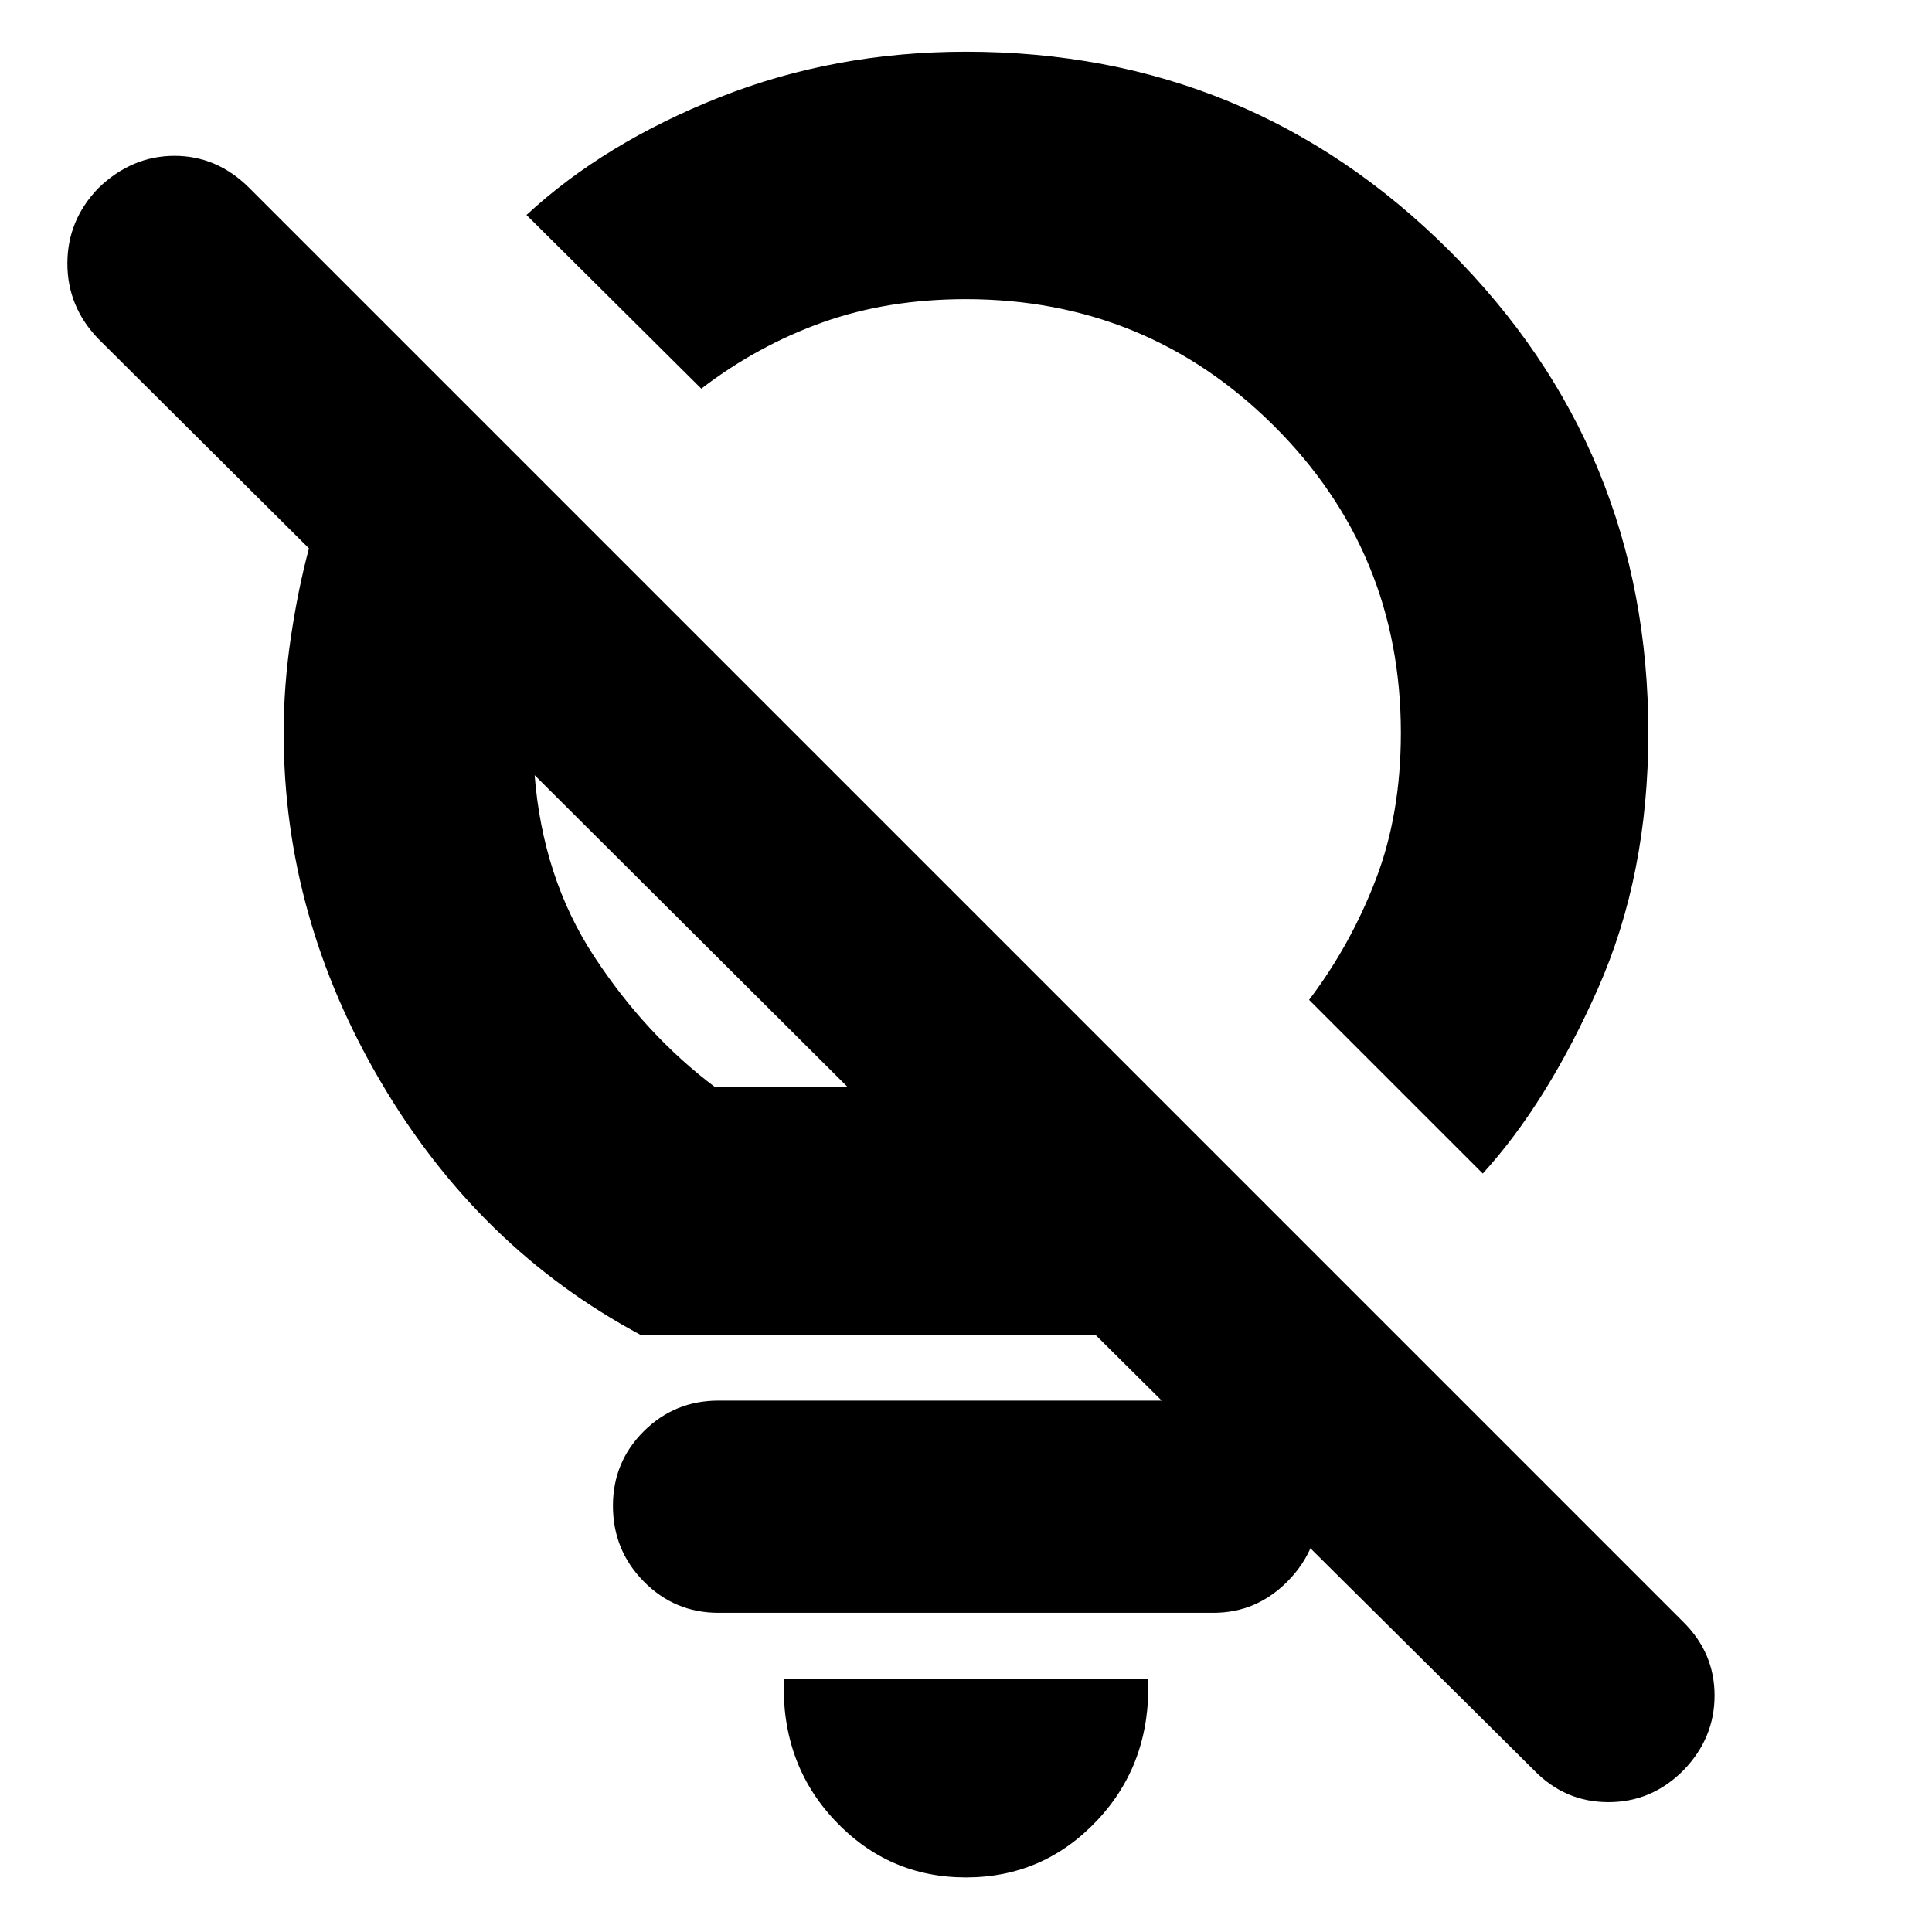 <svg xmlns="http://www.w3.org/2000/svg" height="24" viewBox="0 -960 960 960" width="24"><path d="M479.98-27.13q-38.545 0-65.241-28.39-26.696-28.392-25.261-70.349h181.044q1.435 41.957-25.281 70.348-26.716 28.392-65.261 28.392Zm-.168-784.218q-38.725 0-71.029 11.521-32.304 11.522-60.304 32.957l-86.87-86.305q38.565-35.696 95.761-58.413 57.195-22.718 122.691-22.718 140.925 0 239.954 98.723t99.029 239.756q0 70.696-25.131 127.261-25.13 56.565-57.13 91.696l-86.305-86.305q20.565-27.131 33.087-59.652 12.522-32.522 12.522-73 0-89.808-63.194-152.665-63.194-62.856-153.081-62.856Zm64.449 514.565H318.153q-80.11-42.869-128.653-125.158-48.544-82.288-48.544-173.886 0-23.391 3.565-47.424 3.566-24.033 9-44.272L48.913-791.566q-15.435-16-15.435-37.5t15.435-37.5q16.59-16 37.795-16 21.205 0 37.205 16l712.608 712.609q15.435 15.355 15.435 36.446 0 21.091-15.284 36.988-15.773 16-37.462 16-21.689 0-37.123-16l-217.826-216.26ZM355.391-419.74h65.913L265.609-574.87v.142-.707q3.957 51.522 29.565 90.608 25.609 39.087 60.217 65.087Zm-16.087-82Zm155.392-118.348ZM357-158.609q-21.76 0-37.097-15.545-15.338-15.546-15.338-37.613 0-21.827 15.338-37.052Q335.24-264.043 357-264.043h246q21.421 0 36.928 15.272 15.507 15.272 15.507 36.934 0 21.663-15.507 37.446-15.507 15.782-36.928 15.782H357Z"/></svg>